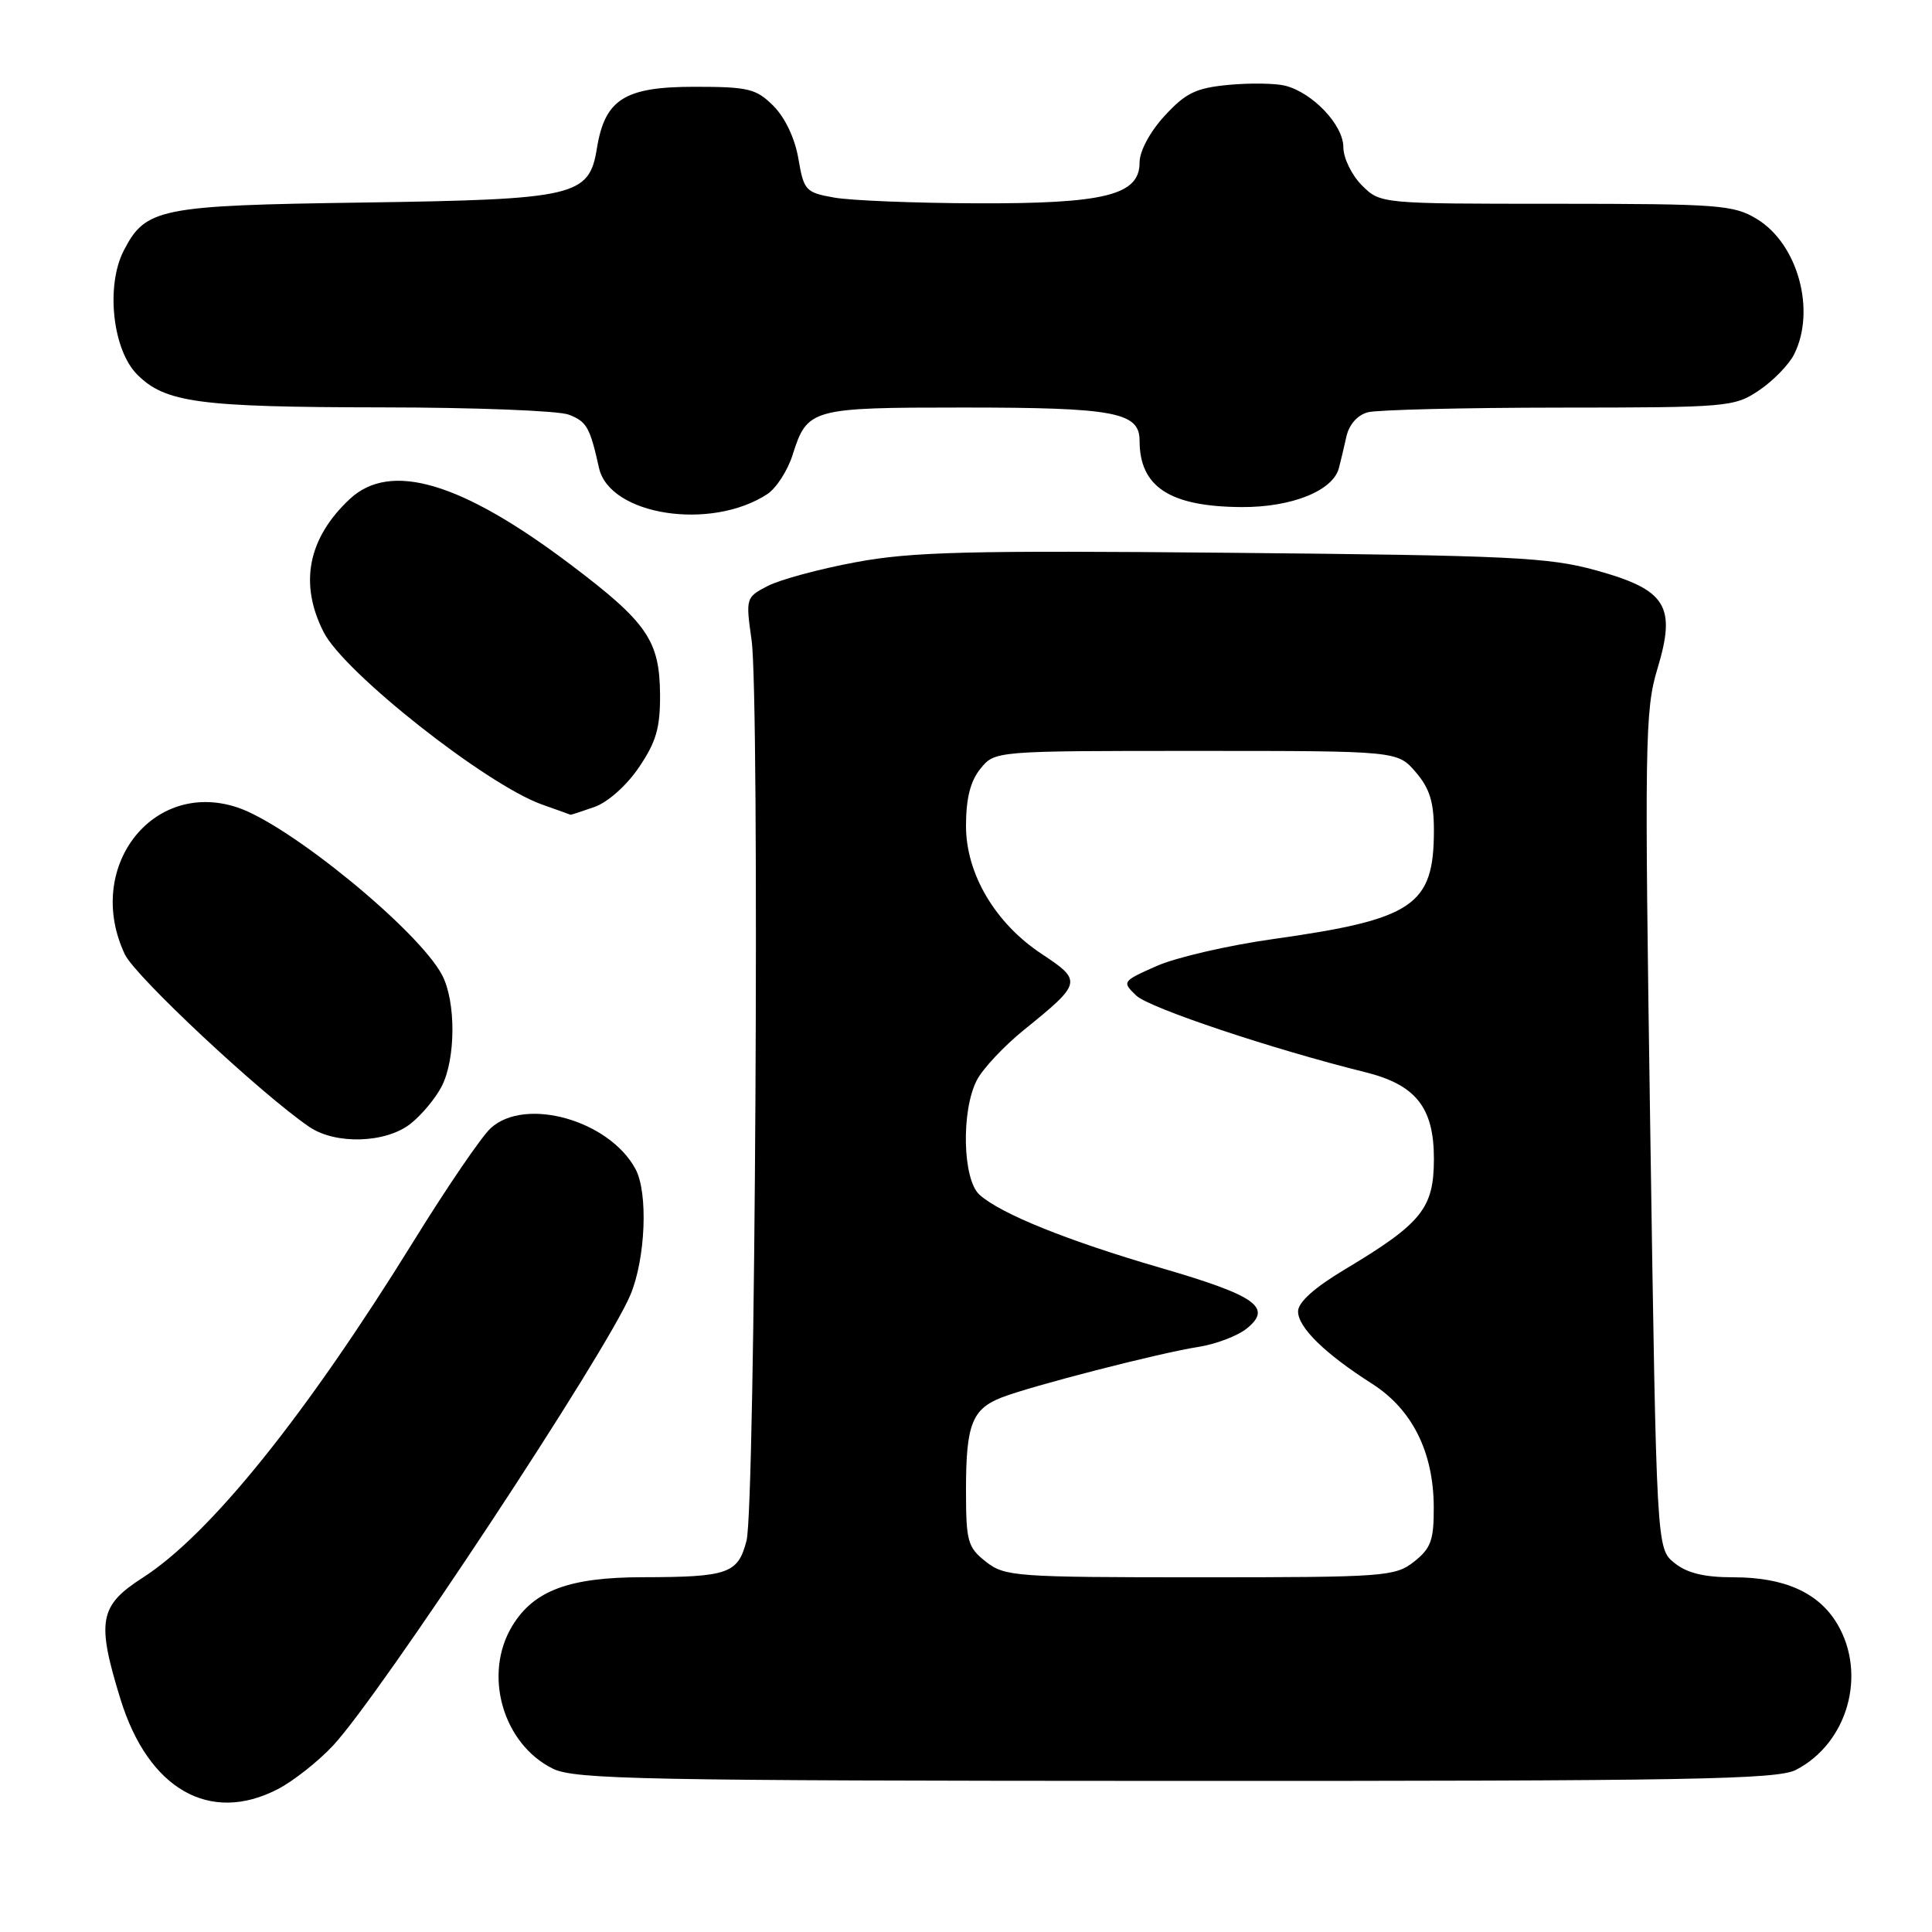 <?xml version="1.0" encoding="UTF-8" standalone="no"?>
<!DOCTYPE svg PUBLIC "-//W3C//DTD SVG 1.1//EN" "http://www.w3.org/Graphics/SVG/1.1/DTD/svg11.dtd" >
<svg xmlns="http://www.w3.org/2000/svg" xmlns:xlink="http://www.w3.org/1999/xlink" version="1.1" viewBox="0 0 256 256">
 <g >
 <path fill="currentColor"
d=" M 36.79 237.08 C 38.83 236.03 42.12 233.44 44.10 231.33 C 50.35 224.67 80.34 179.23 83.54 171.56 C 85.54 166.76 85.90 158.05 84.21 154.91 C 80.75 148.46 69.64 145.30 65.04 149.47 C 63.84 150.55 59.23 157.30 54.80 164.47 C 40.47 187.62 27.82 203.34 18.90 209.06 C 13.14 212.76 12.77 214.80 15.97 225.17 C 19.65 237.07 27.79 241.73 36.79 237.08 Z  M 237.97 234.52 C 244.82 230.98 247.40 221.88 243.46 215.20 C 241.00 211.04 236.47 209.00 229.71 209.00 C 225.80 209.00 223.54 208.45 221.86 207.09 C 219.50 205.18 219.50 205.18 218.67 149.84 C 217.90 98.34 217.96 94.09 219.61 88.64 C 222.14 80.28 220.82 78.16 211.47 75.57 C 205.23 73.84 200.18 73.60 163.30 73.25 C 128.23 72.92 120.79 73.11 113.37 74.50 C 108.57 75.39 103.33 76.81 101.72 77.65 C 98.83 79.14 98.80 79.25 99.59 84.83 C 100.68 92.61 100.08 199.62 98.92 204.14 C 97.79 208.52 96.51 208.97 85.15 208.99 C 75.43 209.00 70.73 210.75 67.89 215.42 C 63.98 221.83 66.60 231.07 73.26 234.36 C 76.15 235.78 85.18 235.96 155.80 235.98 C 224.01 236.00 235.50 235.79 237.97 234.52 Z  M 54.39 148.91 C 55.85 147.76 57.71 145.54 58.52 143.96 C 60.40 140.33 60.43 132.71 58.58 129.20 C 55.46 123.28 38.32 109.25 31.43 106.98 C 20.14 103.25 11.14 115.06 16.55 126.47 C 17.93 129.38 34.55 144.92 40.97 149.31 C 44.45 151.69 51.10 151.49 54.39 148.91 Z  M 78.76 106.93 C 80.52 106.32 83.04 104.08 84.66 101.68 C 86.95 98.31 87.49 96.44 87.46 92.00 C 87.40 84.87 85.75 82.47 75.62 74.82 C 61.14 63.88 51.74 61.09 46.35 66.12 C 40.79 71.32 39.61 77.35 42.90 83.79 C 45.63 89.14 64.42 103.96 71.81 106.60 C 73.84 107.32 75.55 107.93 75.60 107.96 C 75.66 107.98 77.08 107.52 78.76 106.93 Z  M 101.66 65.48 C 102.85 64.70 104.36 62.37 105.02 60.29 C 106.97 54.13 107.43 54.00 127.63 54.00 C 147.69 54.00 151.00 54.62 151.00 58.39 C 151.00 64.52 155.01 67.13 164.50 67.19 C 171.14 67.23 176.61 65.04 177.41 62.03 C 177.63 61.19 178.08 59.32 178.40 57.87 C 178.75 56.27 179.86 55.00 181.24 54.63 C 182.48 54.30 193.90 54.02 206.60 54.01 C 228.98 54.00 229.81 53.93 233.09 51.72 C 234.95 50.47 237.03 48.33 237.72 46.97 C 240.65 41.17 238.24 32.33 232.81 29.03 C 229.74 27.15 227.81 27.01 206.20 27.00 C 182.91 27.00 182.91 27.00 180.45 24.55 C 179.10 23.20 178.00 20.92 178.00 19.50 C 178.00 16.56 173.93 12.27 170.27 11.35 C 168.96 11.03 165.58 10.98 162.76 11.25 C 158.45 11.66 157.09 12.33 154.31 15.36 C 152.36 17.48 151.00 20.03 151.00 21.54 C 151.00 25.86 146.39 27.01 129.28 26.94 C 121.15 26.91 112.71 26.57 110.53 26.18 C 106.75 25.51 106.51 25.25 105.79 21.03 C 105.34 18.35 104.02 15.57 102.49 14.04 C 100.20 11.75 99.18 11.50 92.01 11.50 C 82.76 11.50 80.15 13.15 79.09 19.67 C 78.06 26.02 76.26 26.43 48.02 26.84 C 21.11 27.22 19.30 27.59 16.41 33.18 C 13.99 37.85 14.91 46.36 18.18 49.63 C 21.91 53.36 26.32 53.95 50.68 53.98 C 62.89 53.99 73.99 54.42 75.35 54.94 C 77.74 55.85 78.17 56.60 79.37 62.00 C 80.77 68.28 94.16 70.37 101.66 65.48 Z  M 130.63 206.93 C 128.21 205.02 128.00 204.27 128.00 197.36 C 128.00 188.79 128.80 186.71 132.71 185.18 C 136.59 183.66 153.61 179.28 158.75 178.48 C 161.08 178.12 163.99 177.02 165.21 176.03 C 168.66 173.24 166.42 171.67 153.73 167.98 C 141.46 164.41 132.56 160.82 129.78 158.30 C 127.55 156.28 127.34 147.18 129.44 143.12 C 130.23 141.60 133.04 138.60 135.69 136.46 C 143.38 130.24 143.44 129.98 138.01 126.39 C 131.86 122.32 128.00 115.78 128.00 109.44 C 128.00 105.79 128.58 103.51 129.91 101.86 C 131.82 99.50 131.82 99.50 158.50 99.50 C 185.17 99.50 185.17 99.50 187.59 102.31 C 189.43 104.45 190.00 106.27 190.00 110.01 C 190.00 120.00 187.32 121.81 168.70 124.43 C 162.77 125.26 155.82 126.87 153.26 128.00 C 148.69 130.03 148.65 130.09 150.56 131.92 C 152.27 133.56 168.61 139.02 180.86 142.06 C 187.60 143.72 190.00 146.74 190.00 153.53 C 190.00 160.11 188.41 162.09 178.19 168.21 C 174.16 170.62 172.00 172.56 172.00 173.77 C 172.00 175.90 175.57 179.38 181.83 183.37 C 187.12 186.75 189.95 192.40 189.98 199.68 C 190.00 204.09 189.61 205.16 187.37 206.93 C 184.85 208.90 183.52 209.00 159.00 209.00 C 134.48 209.00 133.15 208.90 130.63 206.93 Z "/>
</g>
</svg>